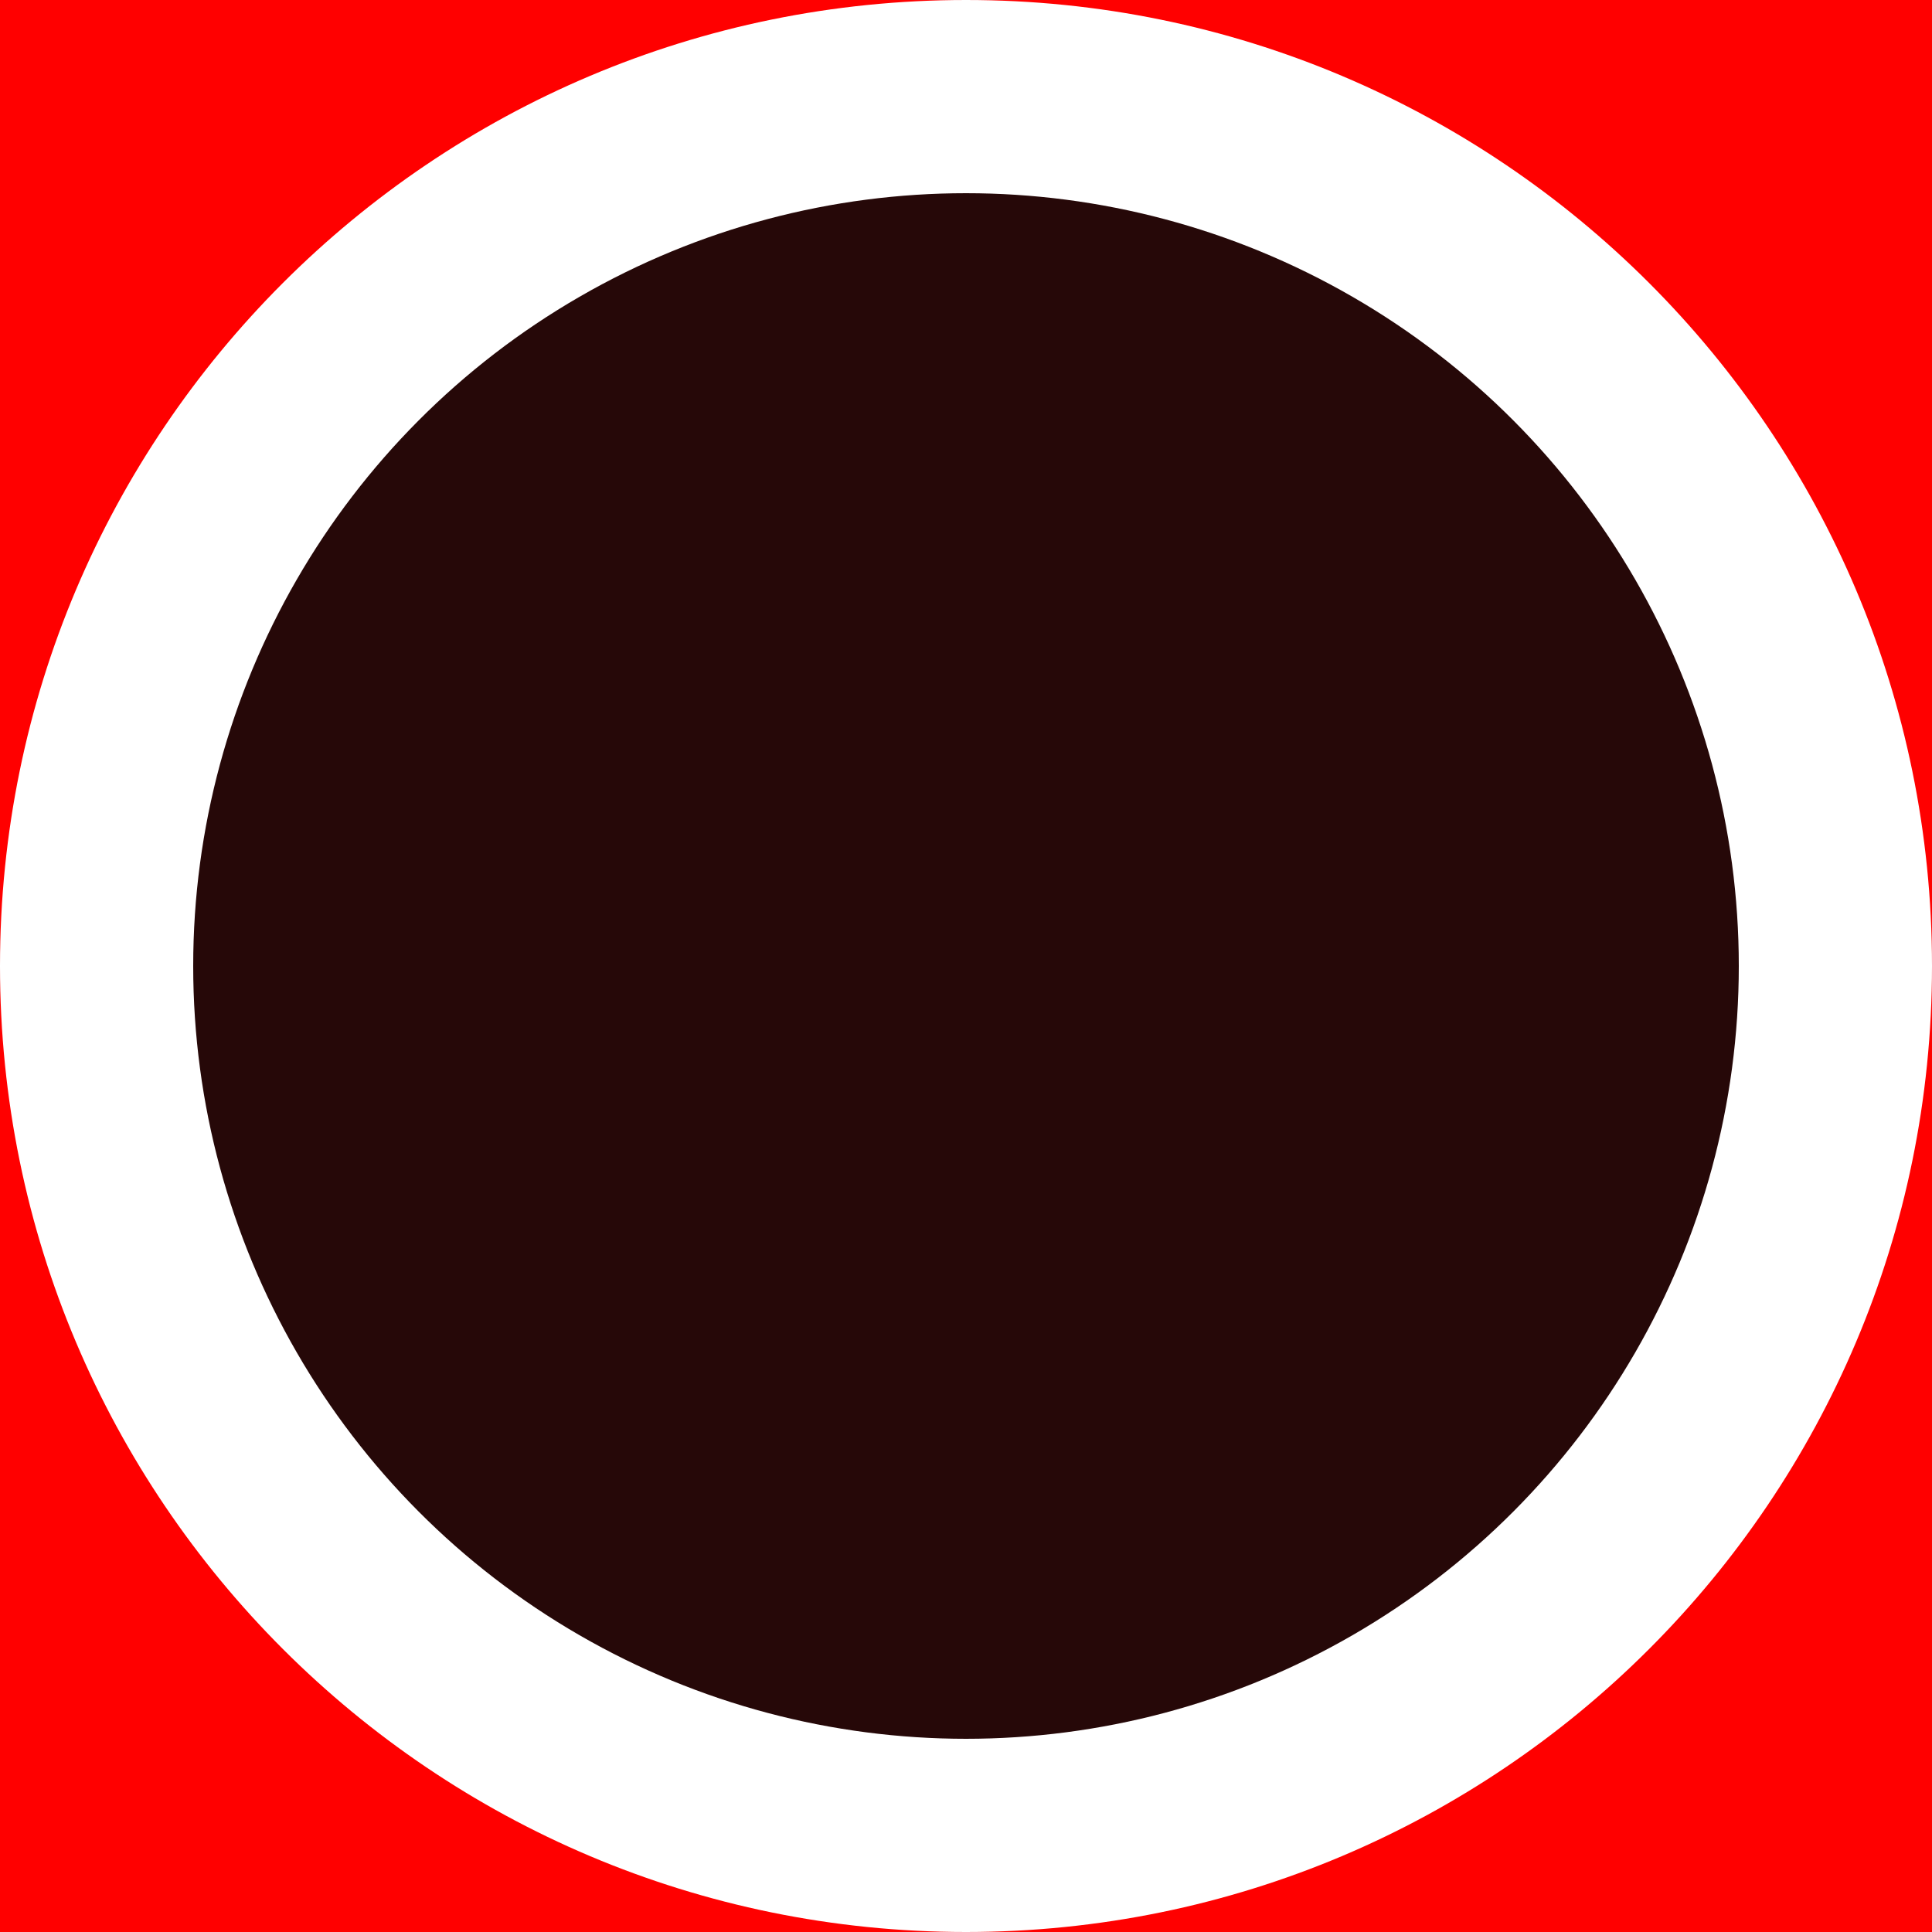 <?xml version="1.0" encoding="utf-8"?>
<!-- Generator: Adobe Illustrator 21.1.0, SVG Export Plug-In . SVG Version: 6.00 Build 0)  -->
<svg version="1.1" id="Слой_1" xmlns="http://www.w3.org/2000/svg" xmlns:xlink="http://www.w3.org/1999/xlink" x="0px" y="0px"
	 viewBox="0 0 20 20" style="enable-background:new 0 0 20 20;" xml:space="preserve">
<style type="text/css">
	.st0{fill:#260808;}
	.st1{fill:#FF0000;}
</style>
<circle class="st0" cx="10" cy="10" r="8"/>
<g>
	<path class="st1" d="M10,20h10V10C20,15.523,15.523,20,10,20z"/>
	<path class="st1" d="M0,10v10h10C4.477,20,0,15.523,0,10z"/>
	<path class="st1" d="M10,0c5.523,0,10,4.477,10,10V0H10z"/>
	<path class="st1" d="M10,0H0v10C0,4.477,4.477,0,10,0z"/>
</g>
</svg>

